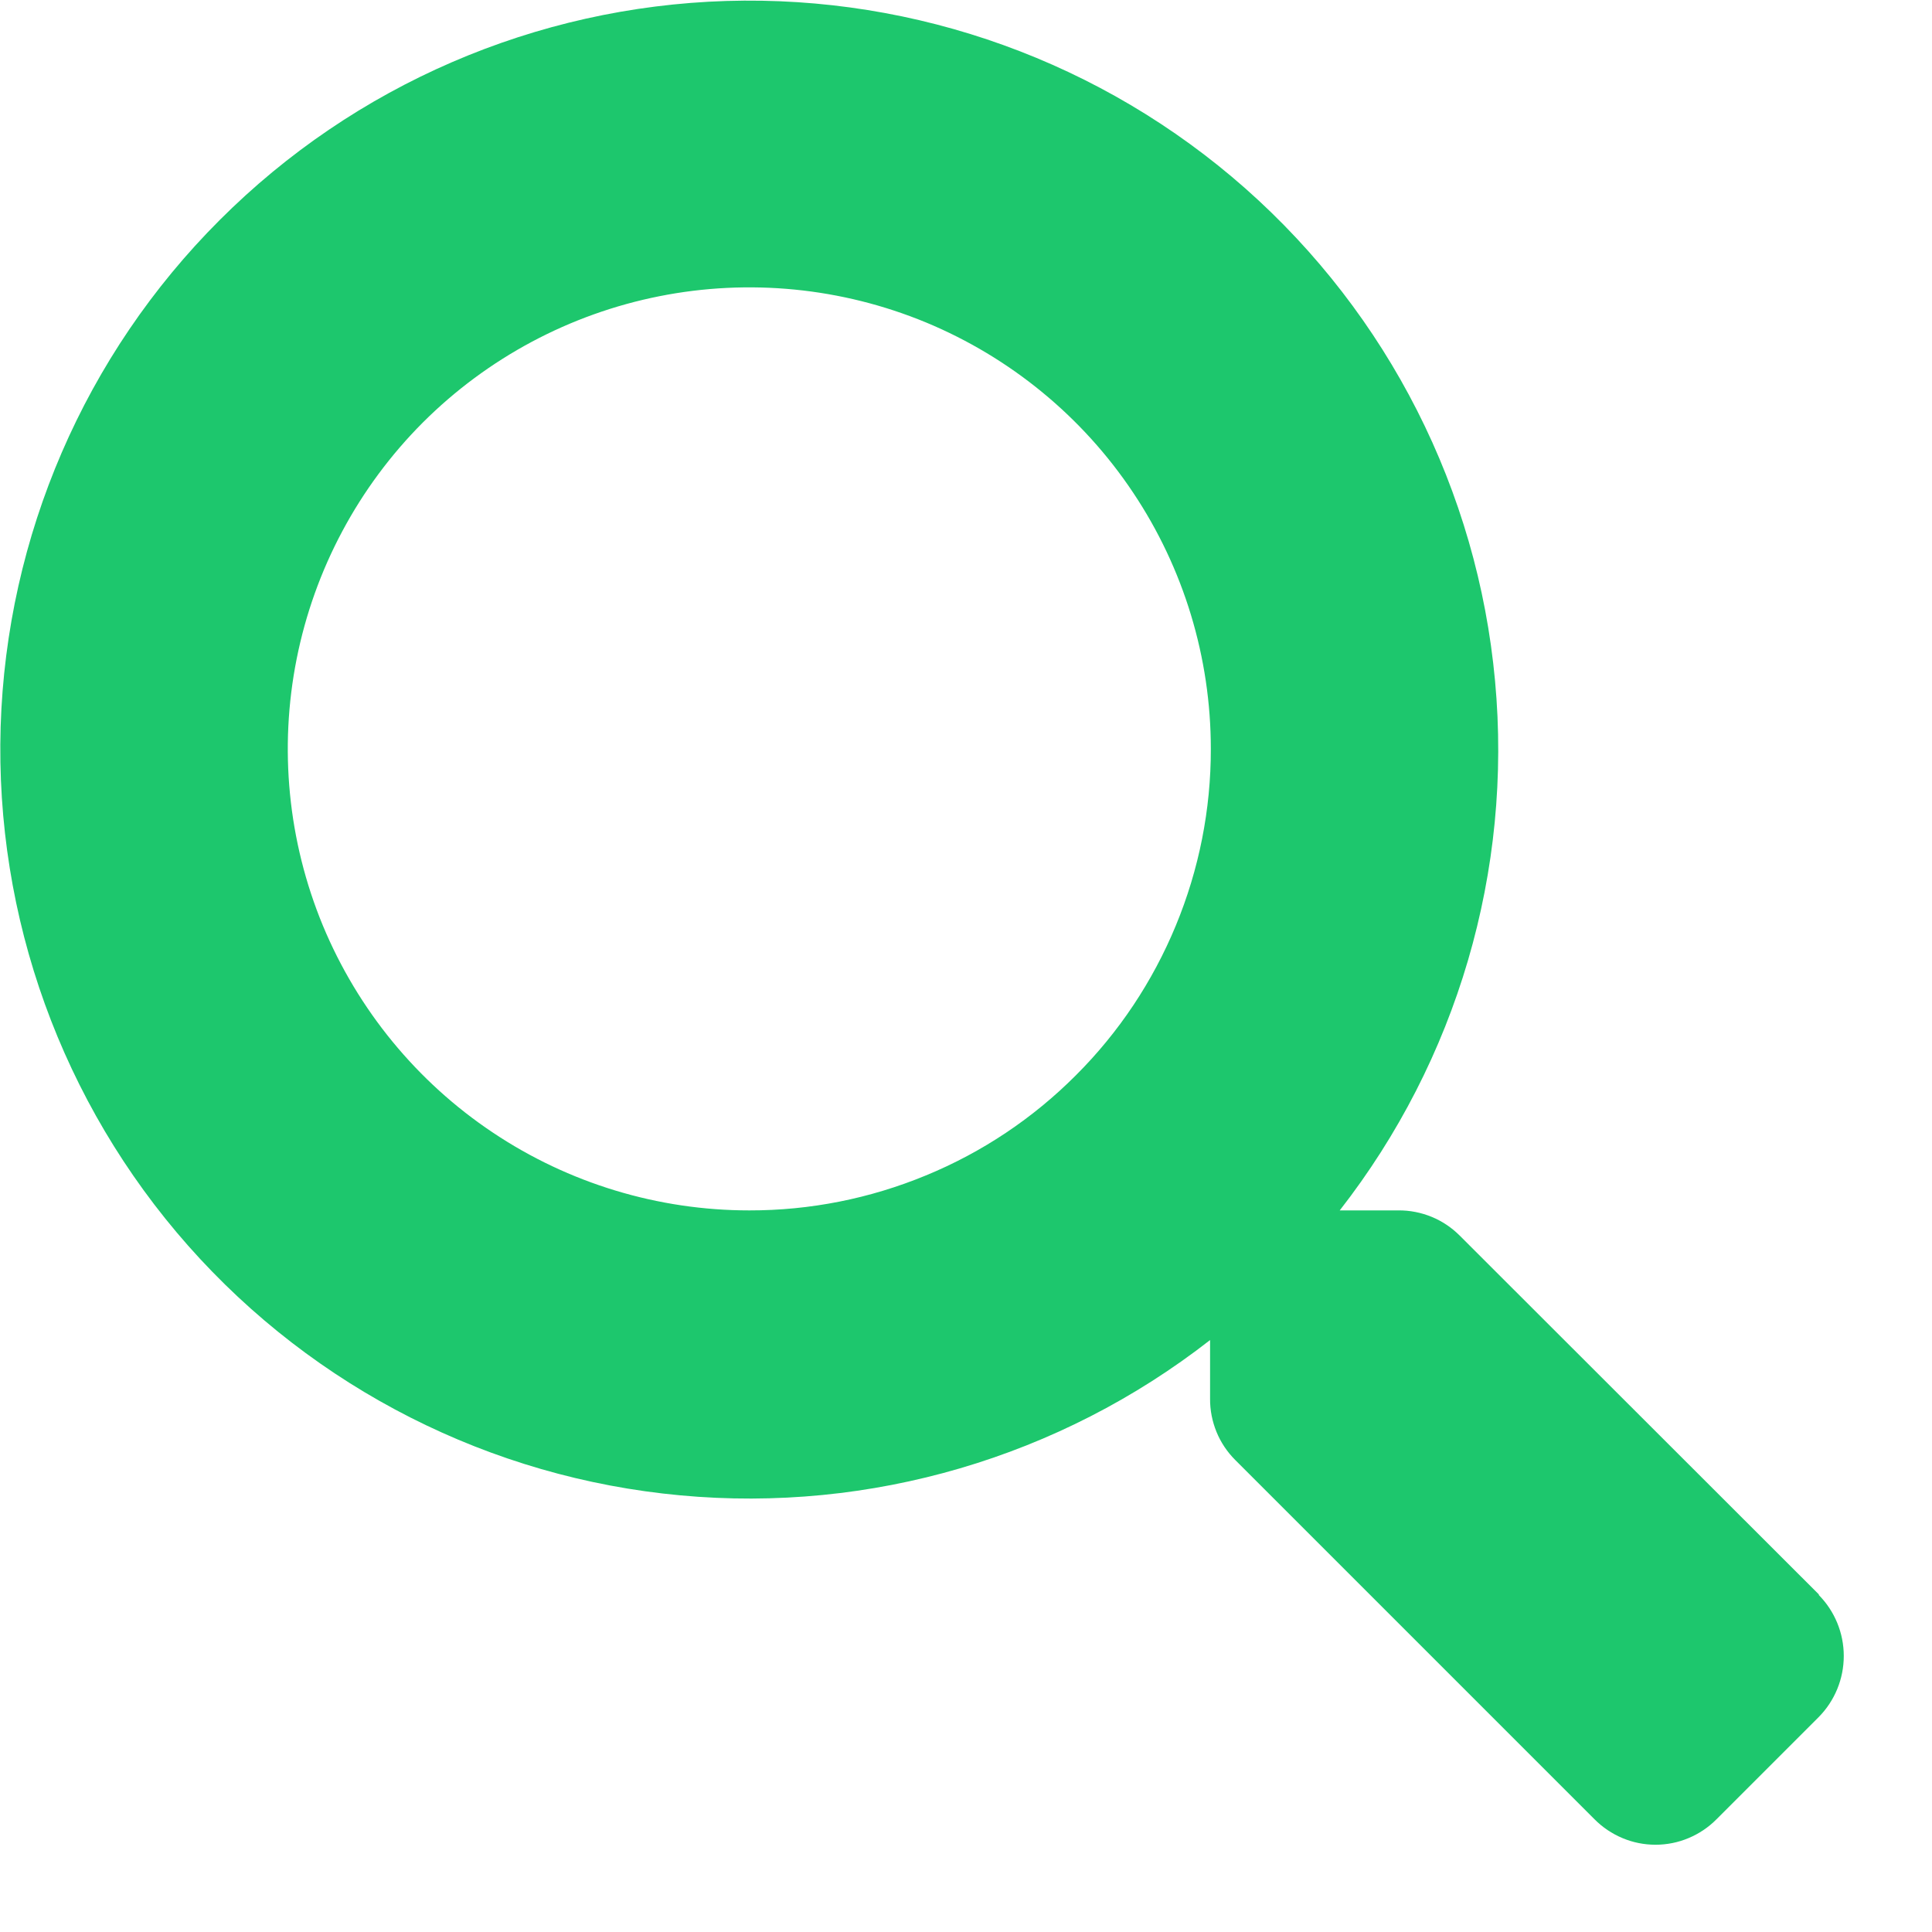 <svg width="18" height="18" viewBox="0 0 18 18" fill="none" xmlns="http://www.w3.org/2000/svg">
<path d="M16.949 14.858L13.6 11.512C13.525 11.437 13.436 11.377 13.338 11.337C13.24 11.297 13.135 11.276 13.029 11.277H12.482C13.575 9.876 14.093 8.112 13.929 6.343C13.766 4.573 12.934 2.933 11.603 1.756C10.272 0.58 8.543 -0.045 6.767 0.009C4.991 0.064 3.303 0.793 2.047 2.05C0.79 3.306 0.061 4.994 0.006 6.77C-0.048 8.546 0.577 10.275 1.753 11.606C2.93 12.937 4.571 13.769 6.34 13.932C8.109 14.096 9.873 13.578 11.274 12.485V13.032C11.273 13.138 11.294 13.243 11.334 13.341C11.374 13.439 11.434 13.528 11.509 13.603L14.855 16.949C14.929 17.024 15.018 17.084 15.116 17.125C15.213 17.166 15.318 17.187 15.424 17.187C15.53 17.187 15.635 17.166 15.732 17.125C15.83 17.084 15.919 17.024 15.993 16.949L16.943 15.999C17.094 15.847 17.178 15.642 17.178 15.428C17.178 15.215 17.094 15.01 16.943 14.858H16.949ZM6.981 11.277C6.131 11.277 5.299 11.025 4.592 10.552C3.885 10.08 3.334 9.408 3.008 8.623C2.683 7.837 2.598 6.972 2.764 6.138C2.93 5.304 3.339 4.538 3.94 3.936C4.542 3.335 5.308 2.926 6.142 2.76C6.976 2.594 7.841 2.679 8.627 3.004C9.412 3.33 10.084 3.881 10.556 4.588C11.029 5.295 11.281 6.127 11.281 6.977C11.282 7.542 11.171 8.101 10.955 8.623C10.739 9.146 10.423 9.62 10.023 10.019C9.624 10.419 9.15 10.736 8.627 10.951C8.105 11.167 7.546 11.278 6.981 11.277Z" fill="#1DC76D"/>
</svg>
